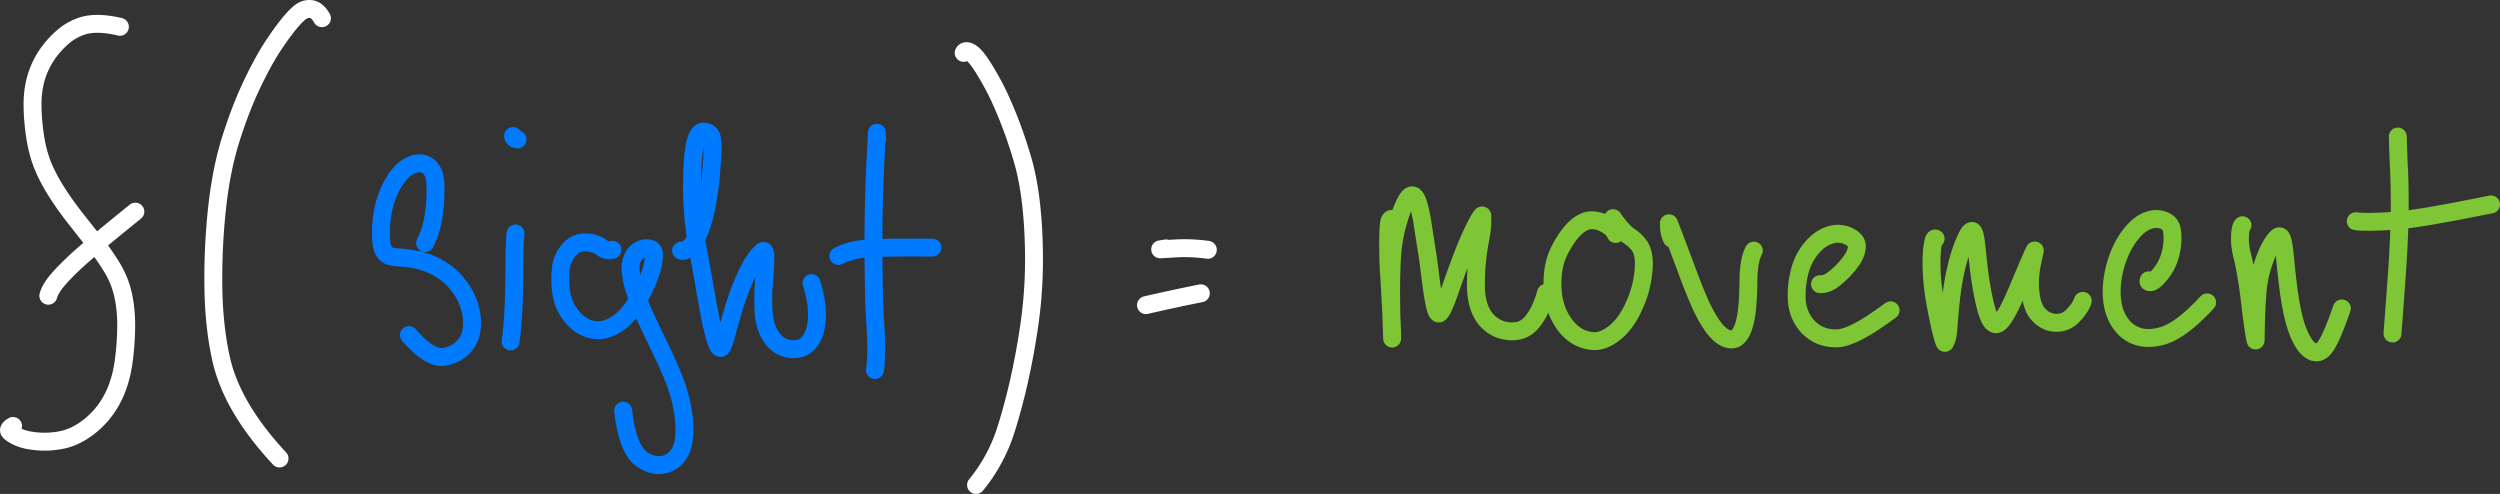 <svg xmlns="http://www.w3.org/2000/svg" width="184.7" height="36.493"><rect width="100%" height="100%" fill="#333333" stroke="none"/><path d="M.964 31.47c-.191.106-.291.212-.3.319-.007.074.12.19.38.346.261.157.563.274.906.353a6.369 6.369 0 002.647.007c.519-.105 1.04-.328 1.564-.67a6.238 6.238 0 001.405-1.263c.413-.5.749-1.065 1.008-1.693.259-.629.444-1.33.554-2.106.11-.776.175-1.595.193-2.456.017-.862-.05-1.663-.203-2.405a6.596 6.596 0 00-.793-2.06 16.918 16.918 0 00-1.295-1.867c-.488-.614-.986-1.245-1.494-1.892a23.62 23.62 0 01-1.378-1.946c-.411-.65-.74-1.277-.985-1.877-.245-.601-.43-1.271-.552-2.01a16.59 16.59 0 01-.215-2.286c-.02-.787.06-1.502.243-2.145a5.996 5.996 0 01.807-1.75 6.621 6.621 0 011.202-1.348 4.12 4.12 0 011.414-.8c.726-.23 1.655-.21 2.785.06" fill="none" stroke="#fff" stroke-width="1.323" stroke-linecap="round" stroke-linejoin="round" stroke-miterlimit="10"/><path d="M3.57 21.848c.108-.397.407-.864.898-1.4.317-.347.707-.736 1.169-1.166.666-.62 2.12-1.835 4.363-3.646M23.785 1.345c-.222-.398-.482-.622-.78-.672-.206-.034-.415 0-.628.106-.212.105-.502.37-.869.798-.366.426-.798 1.01-1.293 1.752-.495.742-1.025 1.704-1.59 2.886-.565 1.183-1.084 2.52-1.557 4.015-.474 1.494-.815 3.184-1.023 5.07a48.24 48.24 0 00-.282 5.808c.02 1.987.212 3.793.575 5.417.532 2.383 1.97 4.832 4.314 7.347" fill="none" stroke="#fff" stroke-width="1.323" stroke-linecap="round" stroke-linejoin="round" stroke-miterlimit="10"/><path d="M31.407 17.96c.252-.485.438-1.028.559-1.63.08-.4.139-.845.175-1.336.036-.491.045-.959.027-1.403-.018-.444-.112-.79-.283-1.04a1.079 1.079 0 00-.674-.464c-.278-.061-.587-.006-.925.164-.339.171-.648.445-.928.823-.28.377-.512.8-.696 1.267a6.811 6.811 0 00-.388 1.376c-.075.449-.117.851-.124 1.206-.007.356 0 .668.02.936.02.269.081.49.182.666.1.175.225.296.377.362.15.066.344.106.578.12.235.014.53.043.886.087.355.044.755.131 1.2.263.444.131.904.359 1.379.682.474.324.894.745 1.26 1.265a4.57 4.57 0 01.738 1.64c.128.575.139 1.113.032 1.614-.107.5-.35.91-.727 1.228a2.511 2.511 0 01-1.29.58c-.69.097-1.549-.44-2.574-1.612M38.09 17.247c-.058.371-.088 1.275-.09 2.71-.004 2.236-.096 3.99-.277 5.266M38.232 10.304c-.186-.023-.294-.108-.325-.256M45.251 18.454a.809.809 0 01-.753-.139 2.001 2.001 0 00-.487-.272 2.246 2.246 0 00-.58-.126 2.005 2.005 0 00-.714.071c-.255.07-.5.252-.737.548a2.519 2.519 0 00-.485.954c-.087.34-.117.844-.09 1.514.025.67.163 1.242.411 1.718.249.476.555.858.919 1.146.364.288.77.46 1.216.516.447.057.914-.05 1.403-.318.488-.269.923-.664 1.304-1.185a9.8 9.8 0 00.988-1.685c.277-.602.465-1.117.562-1.545.098-.428.13-.74.099-.938-.032-.197-.148-.316-.35-.357a.999.999 0 00-.617.08 1.17 1.17 0 00-.518.462c-.134.214-.211.47-.231.766-.02.297.025.69.136 1.178.11.488.3 1.05.564 1.684.266.635.73 1.638 1.395 3.009s1.114 2.417 1.346 3.137c.233.72.39 1.413.469 2.078.08.665.084 1.253.014 1.765-.07.511-.245.93-.527 1.255-.28.325-.65.519-1.11.58-.458.061-.936-.075-1.434-.408-.716-.479-1.184-1.68-1.404-3.604M50.32 18.514c.14.061.313.01.52-.156.208-.165.395-.395.56-.69.167-.296.325-.677.477-1.144a12.47 12.47 0 00.396-1.67c.113-.646.197-1.287.252-1.924.054-.637.09-1.174.11-1.611.018-.438.011-.77-.022-.997-.033-.227-.108-.38-.224-.459a.827.827 0 00-.371-.14c-.131-.016-.253.043-.364.176-.111.133-.205.347-.28.642-.076.295-.136.707-.178 1.238-.043.53-.066 1.154-.07 1.87-.005.716.025 1.463.087 2.241.063.779.168 1.563.316 2.352.147.79.299 1.637.455 2.542.156.905.302 1.713.437 2.425.135.71.263 1.265.383 1.661.12.396.22.65.302.759.082.11.163.106.242-.01.08-.117.19-.442.333-.975.143-.534.327-1.177.552-1.928.226-.751.487-1.457.786-2.118.298-.661.568-1.152.809-1.472.24-.32.419-.511.534-.572.116-.06.176.093.18.46.006.369-.023.92-.086 1.657-.063.736-.08 1.465-.05 2.188.028.723.17 1.318.428 1.785.257.468.571.788.942.962.372.174.752.231 1.142.171.389-.06.71-.27.961-.63.252-.36.404-.825.458-1.397.079-.844-.05-1.79-.384-2.836M64.805 10.259l-.02-.447V9.81l-.005.08-.089 1.765a122.023 122.023 0 00-.159 6.128c-.002 1.015.007 2.102.026 3.262.02 1.16.059 2.168.117 3.025.09 1.32.08 2.411-.033 3.272" fill="none" stroke="#007aff" stroke-width="1.323" stroke-linecap="round" stroke-linejoin="round" stroke-miterlimit="10"/><path d="M61.937 18.913c.626-.315 1.346-.501 2.16-.56.779-.057 2.376-.077 4.79-.061" fill="none" stroke="#007aff" stroke-width="1.323" stroke-linecap="round" stroke-linejoin="round" stroke-miterlimit="10"/><path d="M71.197 3.906c.083-.147.232-.167.446-.059.214.109.456.355.726.74.27.385.588.911.954 1.578.366.666.748 1.496 1.145 2.487.397.991.753 2.023 1.067 3.096.314 1.072.54 2.294.677 3.665.138 1.371.196 2.802.175 4.294a33.366 33.366 0 01-.364 4.462 53.552 53.552 0 01-.766 4.108 44.378 44.378 0 01-.925 3.429 12.298 12.298 0 01-2.222 4.125M86.142 18.352l-.425.068h-.002l.048-.002c.04-.002.353-.02.94-.056a12.451 12.451 0 012.531.094M84.665 22.543a129.39 129.39 0 014.052-.873" fill="none" stroke="#fff" stroke-width="1.323" stroke-linecap="round" stroke-linejoin="round" stroke-miterlimit="10"/><path d="M102.912 16.28c-.073-.133-.15-.134-.229-.002-.08.13-.121.643-.125 1.537-.005.894.014 1.659.057 2.295.042.637.09 1.48.146 2.532.055 1.052.084 1.706.086 1.962l.004.403v.006l-.001-.038-.036-1.04a74.757 74.757 0 01-.038-2.33 44.14 44.14 0 01.06-2.497c.041-.771.142-1.481.3-2.131.16-.65.325-1.181.497-1.593.172-.412.323-.686.453-.822.13-.136.258-.164.385-.082.126.08.247.329.36.743.115.414.213.902.296 1.463.084.562.171 1.13.264 1.707.093.576.176 1.167.25 1.773.074.606.145 1.131.213 1.575.068.443.135.78.2 1.008.066.23.136.364.208.405.073.04.182-.08.327-.362.145-.281.335-.762.57-1.442.236-.68.488-1.38.756-2.099.268-.718.532-1.355.79-1.91.26-.555.459-.944.599-1.168.14-.223.21-.299.21-.228l-.002.53c0 .282-.053.692-.158 1.23-.105.537-.184 1.09-.237 1.657a18.148 18.148 0 00-.076 1.733c.002.589.08 1.113.235 1.572.155.46.39.838.703 1.134.313.296.672.494 1.074.596.403.1.792.11 1.167.024.375-.084.706-.305.994-.66.424-.523.758-1.232 1.005-2.127M119.367 17.288c-.104-.244-.295-.454-.572-.63a2.718 2.718 0 00-.528-.267c-.167-.06-.372-.1-.615-.117-.244-.017-.509.054-.796.213-.287.16-.57.415-.85.765-.279.35-.537.758-.774 1.224-.238.465-.395.969-.472 1.511a7.1 7.1 0 00-.02 1.737c.064.615.239 1.19.525 1.722.287.533.63.946 1.03 1.239.4.293.85.463 1.35.51.5.047 1.019-.133 1.558-.54.54-.408.994-.982 1.365-1.722.37-.74.618-1.455.744-2.144.126-.69.165-1.25.119-1.683-.047-.433-.168-.772-.364-1.02a2.833 2.833 0 00-.663-.612c-.358-.236-.769-.688-1.232-1.357M123.513 17.627a2.202 2.202 0 01-.21-.833l-.007-.294c0-.023.02.018.059.122l.509 1.336c.3.787.569 1.504.808 2.152.239.648.5 1.31.786 1.984.286.674.574 1.24.866 1.695.291.455.574.787.848.994.274.207.538.305.794.295.255-.01.475-.182.661-.518.186-.335.321-.806.406-1.412.085-.606.132-1.413.141-2.419.01-1.006.142-1.744.397-2.213M134.464 20.995c.33.015.663-.109 1-.371.226-.175.443-.367.651-.575.208-.209.397-.425.567-.65.17-.224.293-.428.37-.612a1.75 1.75 0 00.133-.536.618.618 0 00-.155-.465 1.366 1.366 0 00-.471-.342 1.958 1.958 0 00-.665-.169c-.247-.02-.523.025-.829.137a2.751 2.751 0 00-.899.569 4.026 4.026 0 00-.788 1.023c-.232.415-.402.9-.51 1.455a6.98 6.98 0 00-.122 1.66 3.2 3.2 0 00.437 1.501c.266.45.618.796 1.057 1.038.438.242.939.354 1.502.336.81-.025 2.121-.716 3.934-2.07M143.004 17.634c-.084-.061-.154.083-.209.432-.055.35-.086.713-.095 1.09a16.355 16.355 0 00.252 3.05c.105.601.213 1.16.325 1.673.112.514.206.892.284 1.134.077.242.123.345.14.31l.116-.272c.063-.145.113-.497.152-1.055.039-.559.099-1.213.18-1.962.081-.748.2-1.462.358-2.14a12.57 12.57 0 01.51-1.719c.183-.468.332-.782.445-.942.114-.161.213-.208.296-.14.083.067.15.28.2.639.051.359.1.786.147 1.282.047.496.112 1.026.194 1.589s.18 1.106.296 1.629c.115.522.235.923.36 1.202.126.279.267.447.423.505.156.057.337-.049.544-.317.207-.269.422-.637.645-1.106.223-.469.442-.962.655-1.48.214-.52.457-1.094.73-1.726.274-.631.398-.89.374-.78l-.18.84a7.8 7.8 0 00-.167 1.397c-.015.485.025.95.119 1.392.094.443.253.791.478 1.045.224.253.482.434.773.542.291.109.598.133.92.072.321-.061.608-.22.86-.478.385-.394.633-.766.743-1.114M158.751 20.71c-.048.098-.006.145.125.14.097-.005.23-.085.399-.24.17-.156.35-.37.54-.644.192-.272.345-.584.46-.934.115-.35.186-.698.215-1.043.028-.345.02-.66-.025-.946-.045-.285-.162-.493-.35-.623a1.383 1.383 0 00-.662-.231 1.736 1.736 0 00-.792.12 2.55 2.55 0 00-.822.54 5.003 5.003 0 00-.8 1.012c-.26.42-.48.906-.662 1.462a7.535 7.535 0 00-.344 1.697 5.533 5.533 0 00.09 1.63c.109.51.324.971.646 1.381a2.4 2.4 0 001.229.838c.498.148 1.07.134 1.718-.042.94-.255 2.055-1.084 3.346-2.487M165.676 16.641c-.118.111-.181.444-.19 1-.005.346.05.752.164 1.217.115.466.222 1.001.323 1.607.1.606.19 1.24.266 1.905.076.664.147 1.226.214 1.687.067.46.114.755.141.883l.046.213c.003.014.005-.017.007-.093l.024-1.132c.014-.678.049-1.402.104-2.173.055-.77.177-1.46.367-2.07.19-.608.392-1.101.608-1.479.216-.377.398-.614.546-.71.148-.098.26-.008.333.268.074.276.139.715.194 1.317.055.601.128 1.273.217 2.014.09.742.205 1.433.345 2.073.14.64.312 1.185.518 1.632.205.447.419.77.642.97.223.2.448.286.674.258.226-.027.443-.204.65-.53.299-.47.681-1.374 1.147-2.711M177.15 10.089c.022.88.052 1.692.09 2.433.026.499.043 1.194.05 2.085.01.892-.007 1.833-.049 2.824a96.783 96.783 0 01-.167 2.944c-.106 1.462-.211 2.883-.316 4.265" fill="none" stroke="#7ec636" stroke-width="1.323" stroke-linecap="round" stroke-linejoin="round" stroke-miterlimit="10"/><path d="M174.044 16.344c.507.073 1.455.061 2.844-.033 1.237-.085 3.62-.488 7.15-1.209" fill="none" stroke="#7ec636" stroke-width="1.323" stroke-linecap="round" stroke-linejoin="round" stroke-miterlimit="10"/></svg>